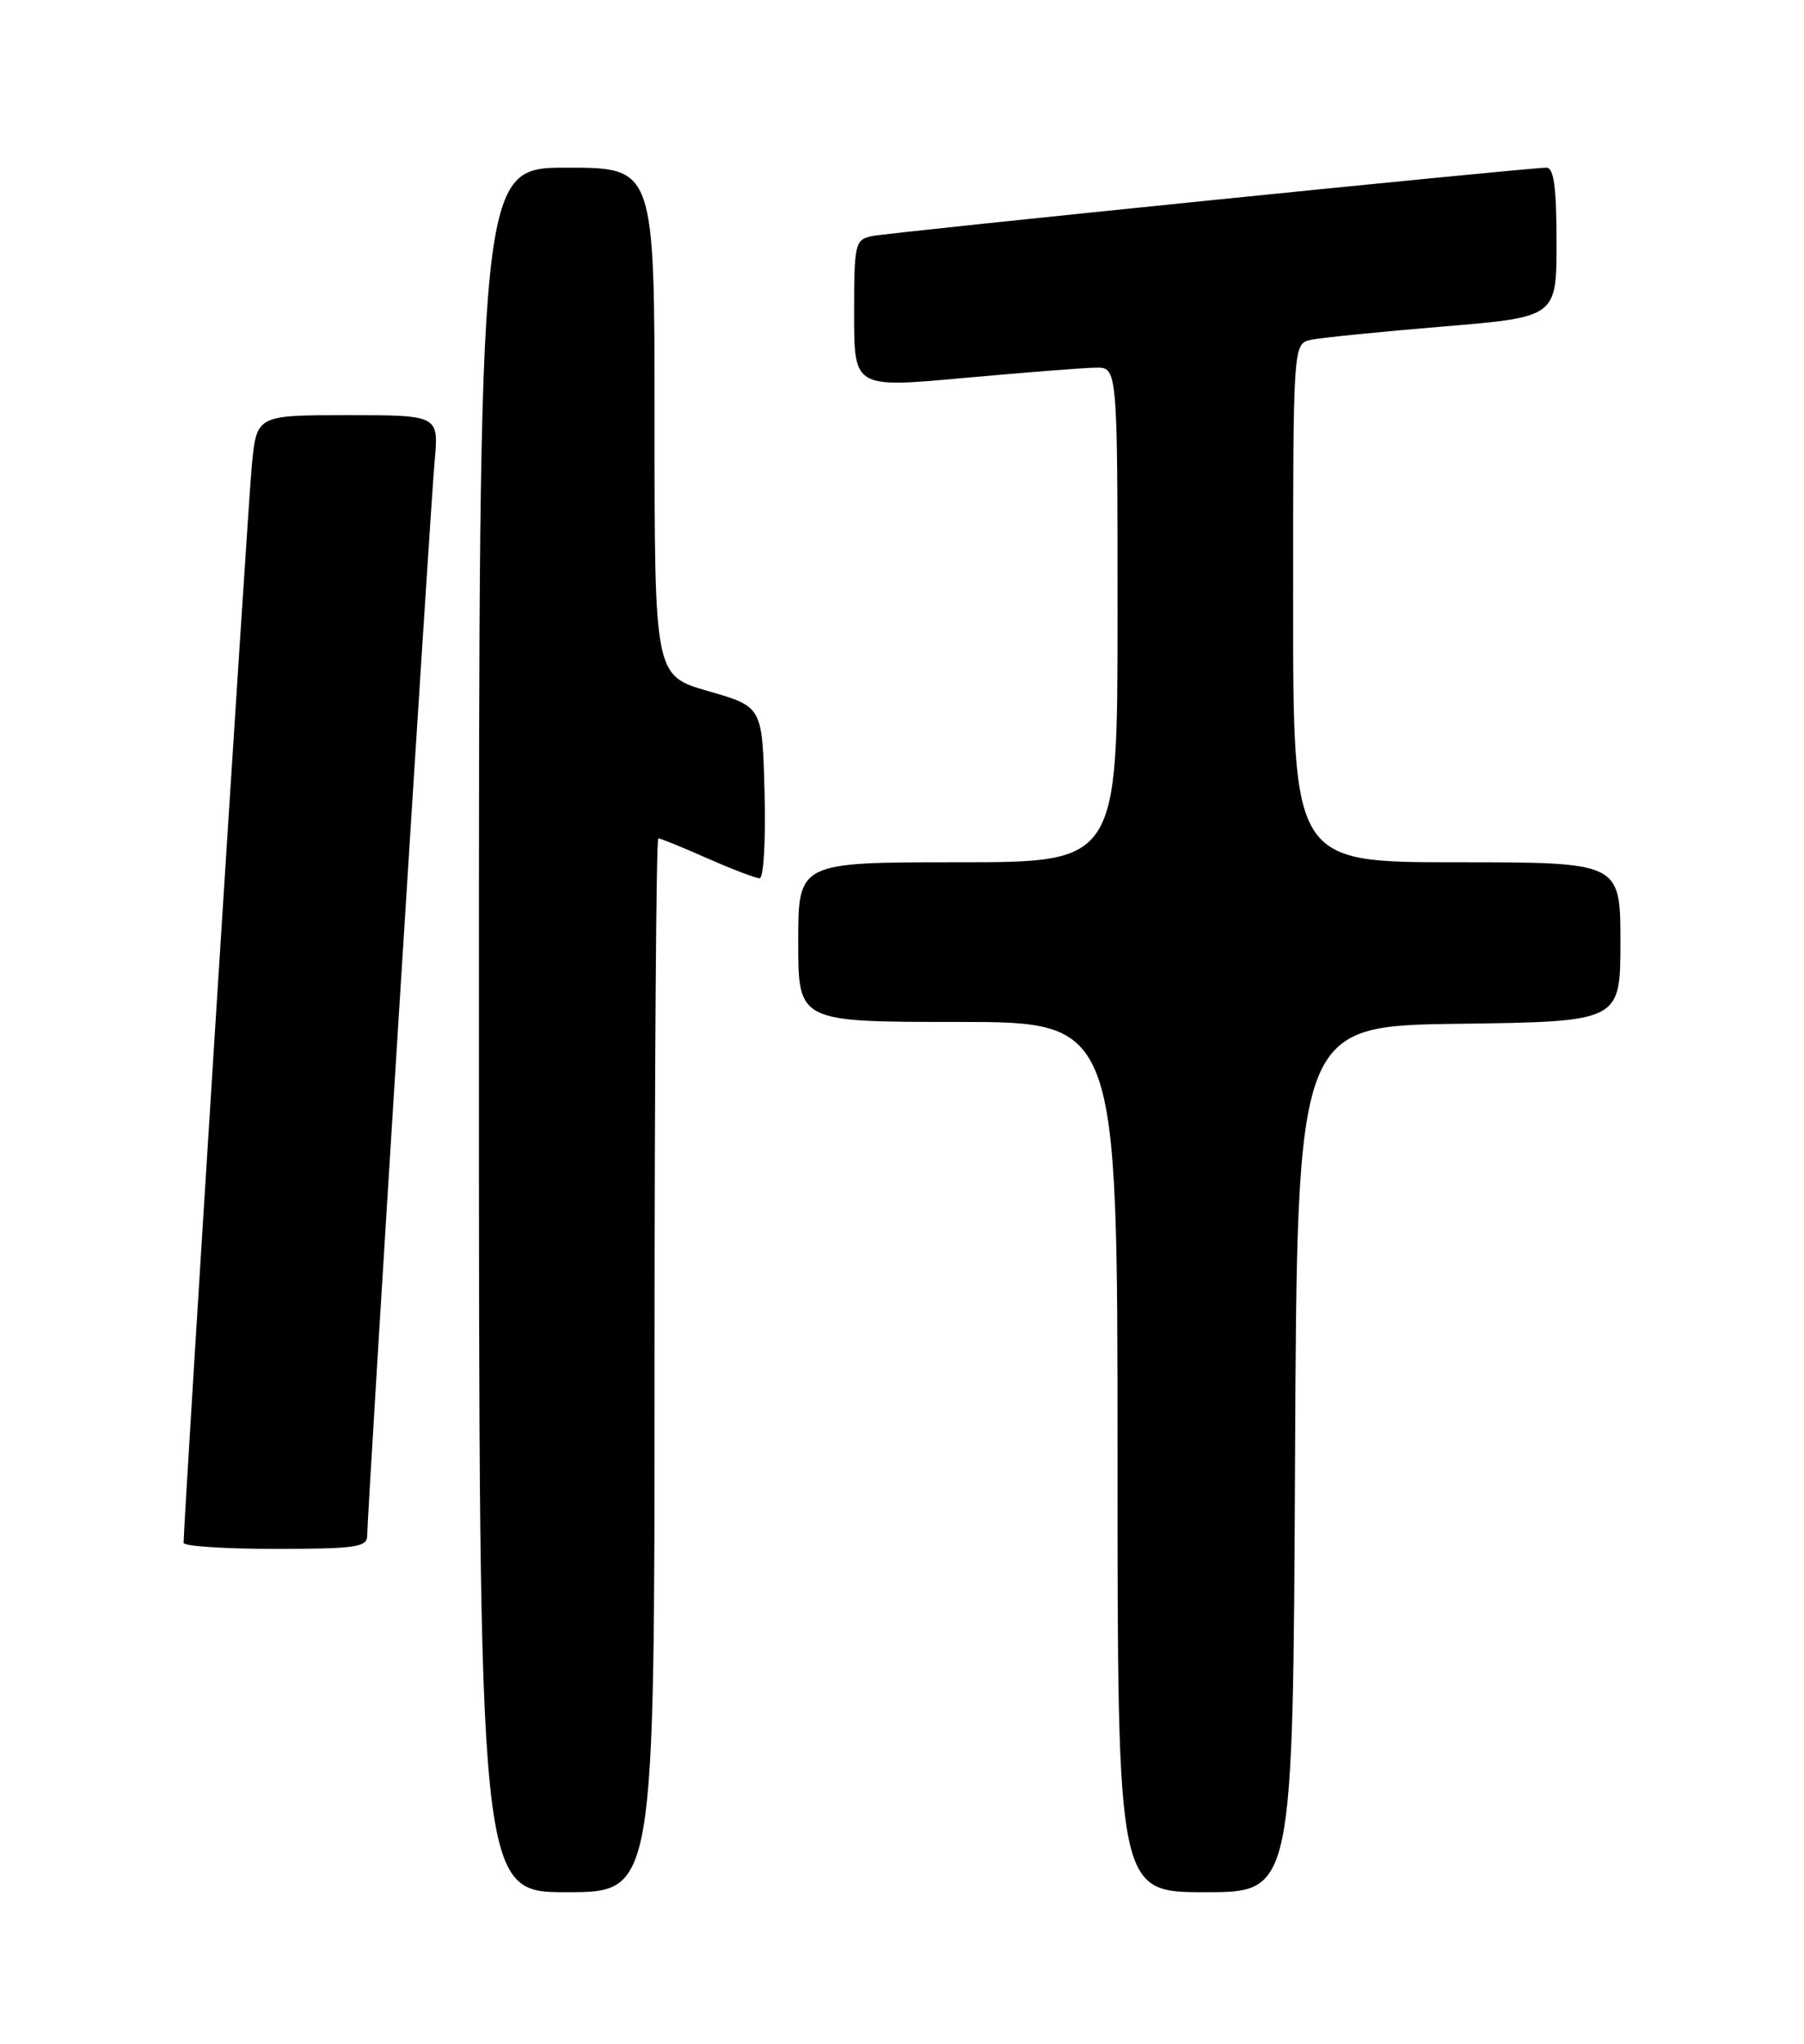 <?xml version="1.0" encoding="UTF-8" standalone="no"?>
<!DOCTYPE svg PUBLIC "-//W3C//DTD SVG 1.1//EN" "http://www.w3.org/Graphics/SVG/1.1/DTD/svg11.dtd" >
<svg xmlns="http://www.w3.org/2000/svg" xmlns:xlink="http://www.w3.org/1999/xlink" version="1.1" viewBox="0 0 226 256">
 <g >
 <path fill="currentColor"
d=" M 82.00 171.00 C 82.00 134.70 82.21 105.00 82.47 105.00 C 82.73 105.00 85.49 106.12 88.60 107.50 C 91.71 108.87 94.66 110.00 95.16 110.00 C 95.67 110.00 95.94 105.25 95.78 99.25 C 95.50 88.51 95.50 88.51 88.75 86.57 C 82.00 84.63 82.00 84.63 82.00 52.82 C 82.00 21.00 82.00 21.00 71.00 21.00 C 60.00 21.00 60.00 21.00 60.00 129.00 C 60.00 237.00 60.00 237.00 71.00 237.00 C 82.00 237.00 82.00 237.00 82.00 171.00 Z  M 162.24 182.75 C 162.50 128.50 162.50 128.50 182.75 128.23 C 203.00 127.96 203.00 127.96 203.00 117.98 C 203.00 108.00 203.00 108.00 182.50 108.00 C 162.00 108.00 162.00 108.00 162.00 75.52 C 162.00 43.04 162.00 43.04 164.25 42.56 C 165.49 42.30 172.91 41.55 180.75 40.90 C 195.00 39.72 195.00 39.72 195.00 30.36 C 195.00 23.54 194.66 21.00 193.75 21.00 C 191.37 21.00 111.49 29.10 109.25 29.57 C 107.11 30.01 107.00 30.50 107.00 39.32 C 107.00 48.60 107.00 48.60 120.75 47.34 C 128.31 46.66 135.74 46.07 137.25 46.05 C 140.00 46.00 140.00 46.00 140.00 77.00 C 140.00 108.00 140.00 108.00 120.00 108.00 C 100.00 108.00 100.00 108.00 100.00 118.00 C 100.00 128.00 100.00 128.00 120.00 128.00 C 140.00 128.00 140.00 128.00 140.00 182.50 C 140.00 237.00 140.00 237.00 150.99 237.00 C 161.98 237.00 161.98 237.00 162.24 182.75 Z  M 46.00 192.37 C 46.00 189.61 53.89 63.89 54.45 57.75 C 54.97 52.00 54.97 52.00 43.56 52.00 C 32.16 52.00 32.16 52.00 31.55 58.25 C 31.06 63.26 23.00 190.52 23.00 193.25 C 23.00 193.66 28.18 194.00 34.50 194.00 C 44.48 194.00 46.00 193.78 46.00 192.37 Z "/>
</g>
</svg>
